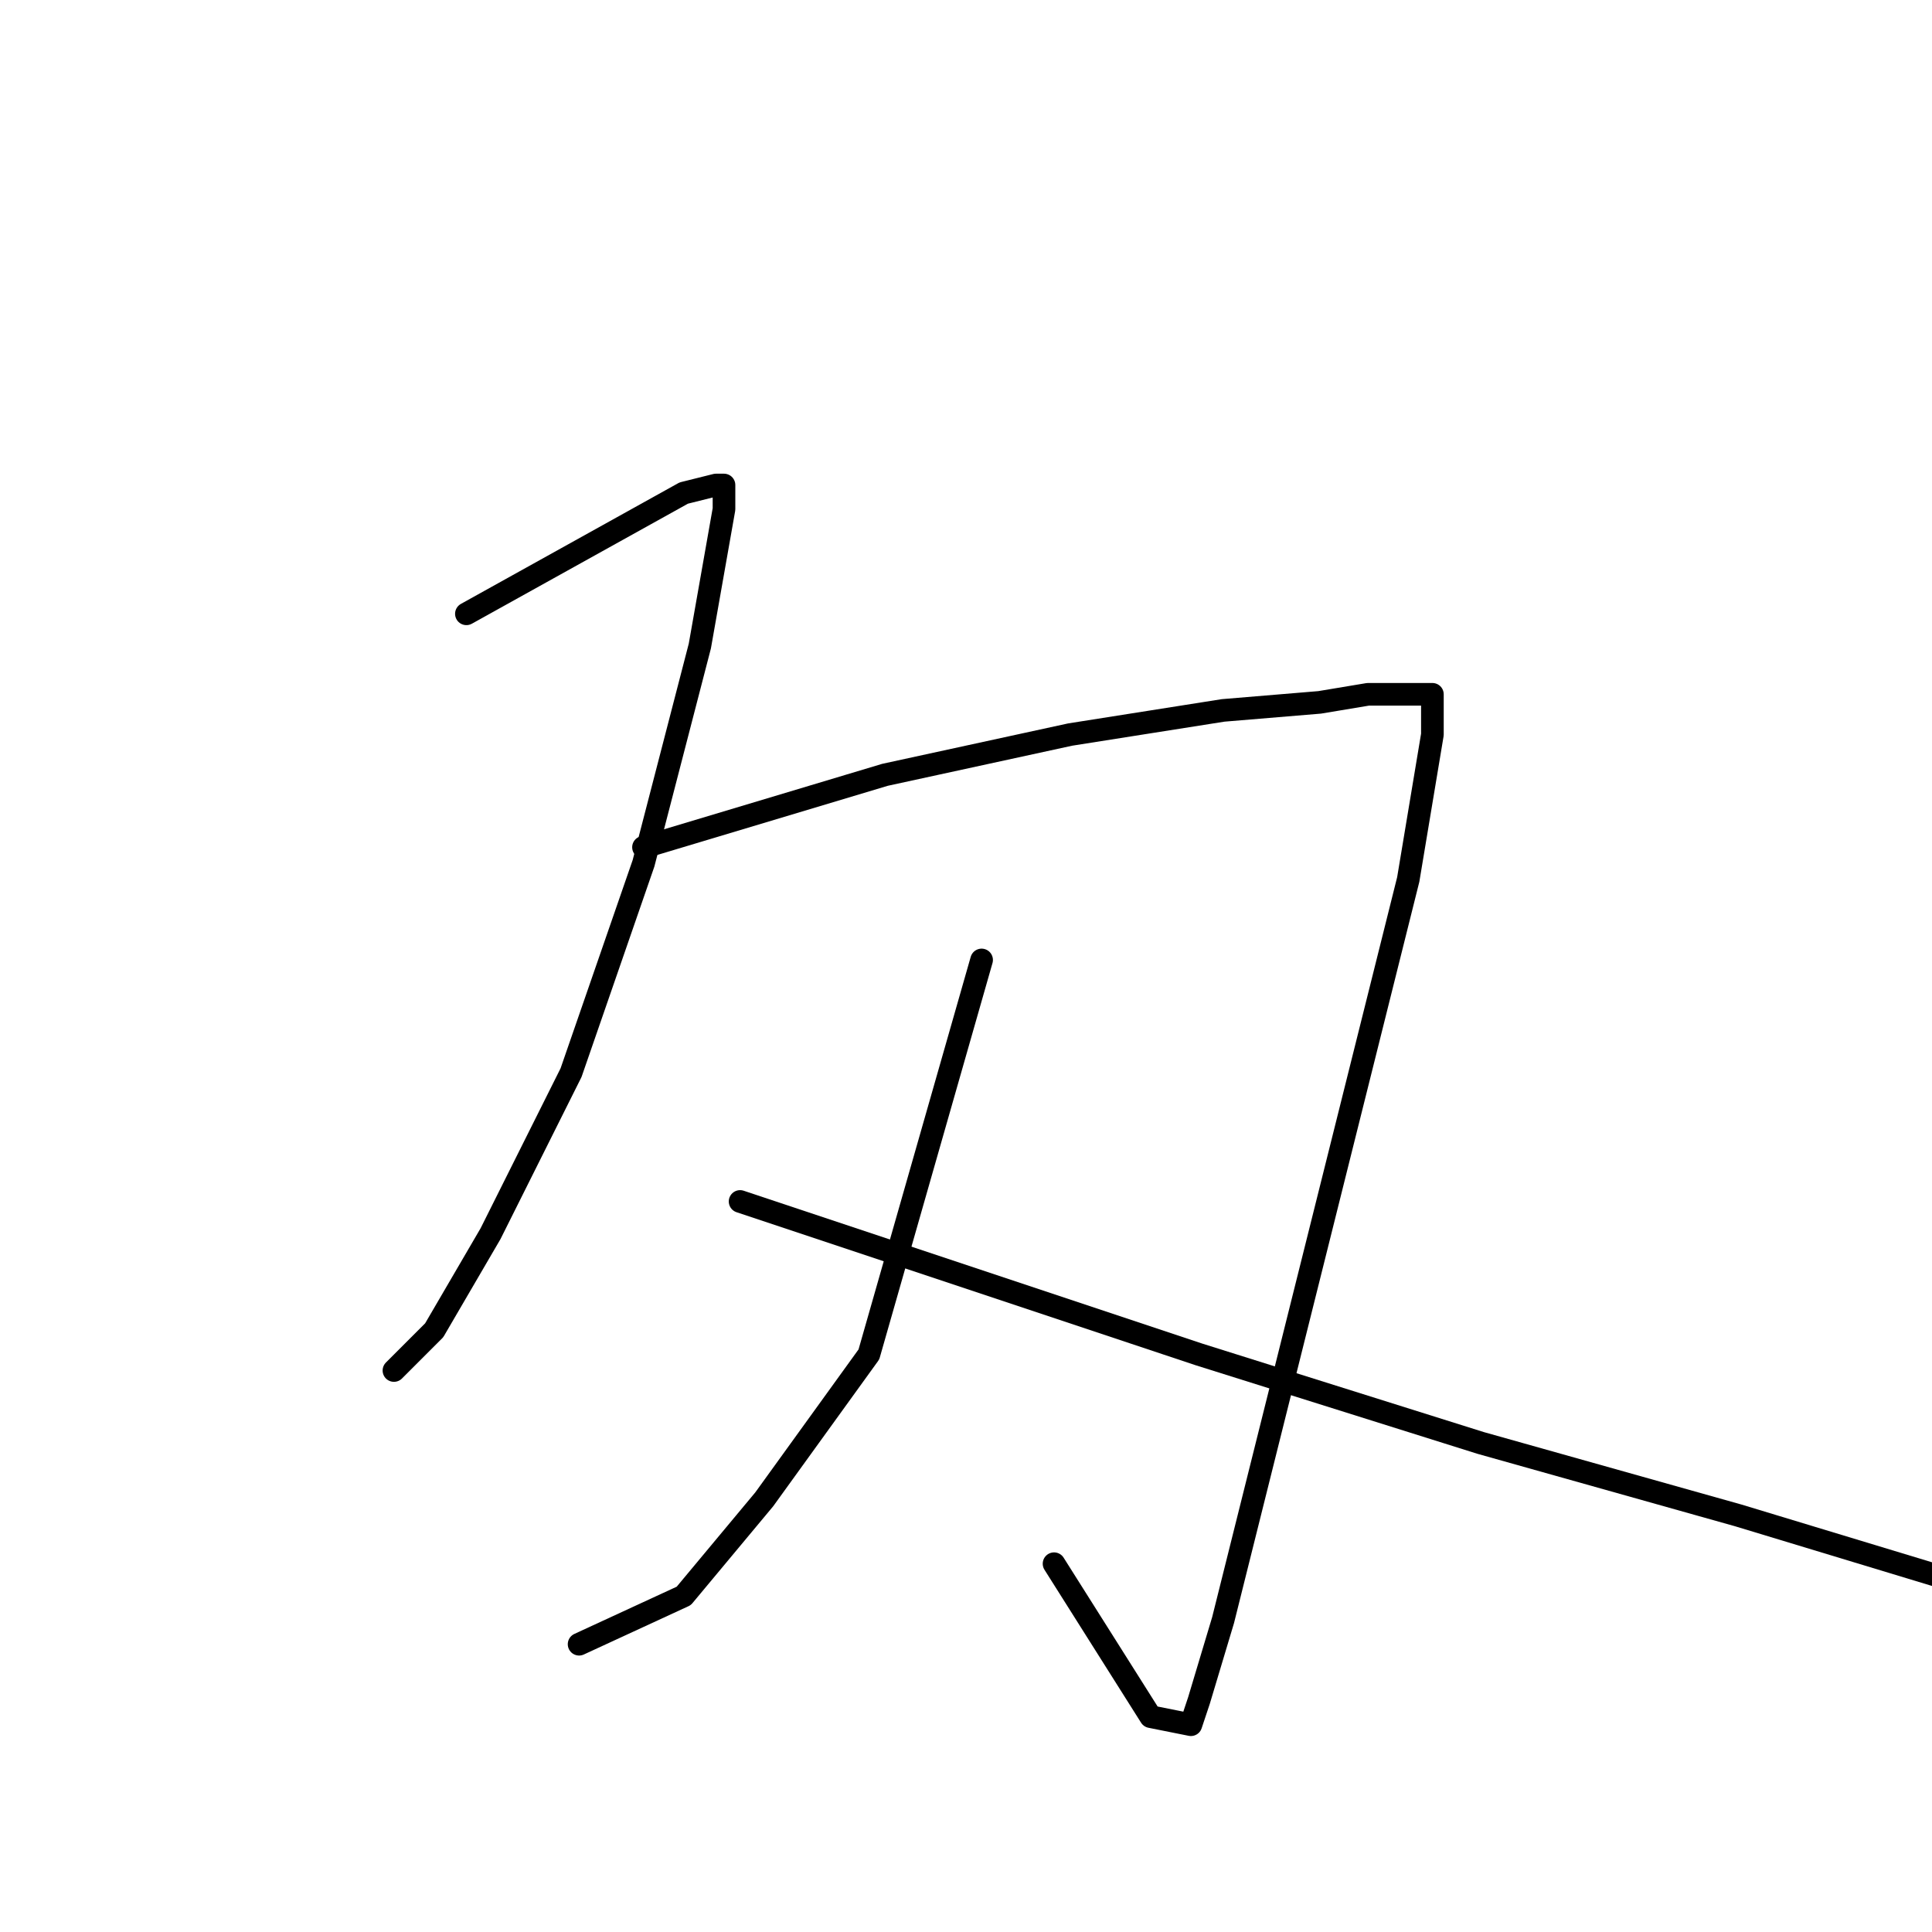 <?xml version="1.0" standalone="no"?>
    <svg width="256" height="256" xmlns="http://www.w3.org/2000/svg" version="1.1">
    <polyline stroke="black" stroke-width="3" stroke-linecap="round" fill="transparent" stroke-linejoin="round" points="61.8 81.333 90.6 65.333 94.867 64.267 95.933 64.267 95.933 67.467 92.733 85.6 85.267 114.4 75.667 142.133 65 163.467 57.533 176.267 52.2 181.6 52.2 181.6 " />
        <polyline stroke="black" stroke-width="3" stroke-linecap="round" fill="transparent" stroke-linejoin="round" points="85.267 112.267 117.267 102.667 141.8 97.333 162.067 94.133 174.867 93.067 181.267 92 188.733 92 189.8 92 189.8 97.333 186.6 116.533 174.867 163.467 167.4 193.333 162.067 214.667 158.867 225.333 157.8 228.533 152.467 227.467 139.667 207.2 139.667 207.2 " />
        <polyline stroke="black" stroke-width="3" stroke-linecap="round" fill="transparent" stroke-linejoin="round" points="130.067 127.2 115.133 179.467 101.267 198.667 90.6 211.467 76.733 217.867 76.733 217.867 " />
        <polyline stroke="black" stroke-width="3" stroke-linecap="round" fill="transparent" stroke-linejoin="round" points="98.067 159.2 158.867 179.467 196.2 191.2 230.333 200.8 265.533 211.467 265.533 211.467 " />
        </svg>